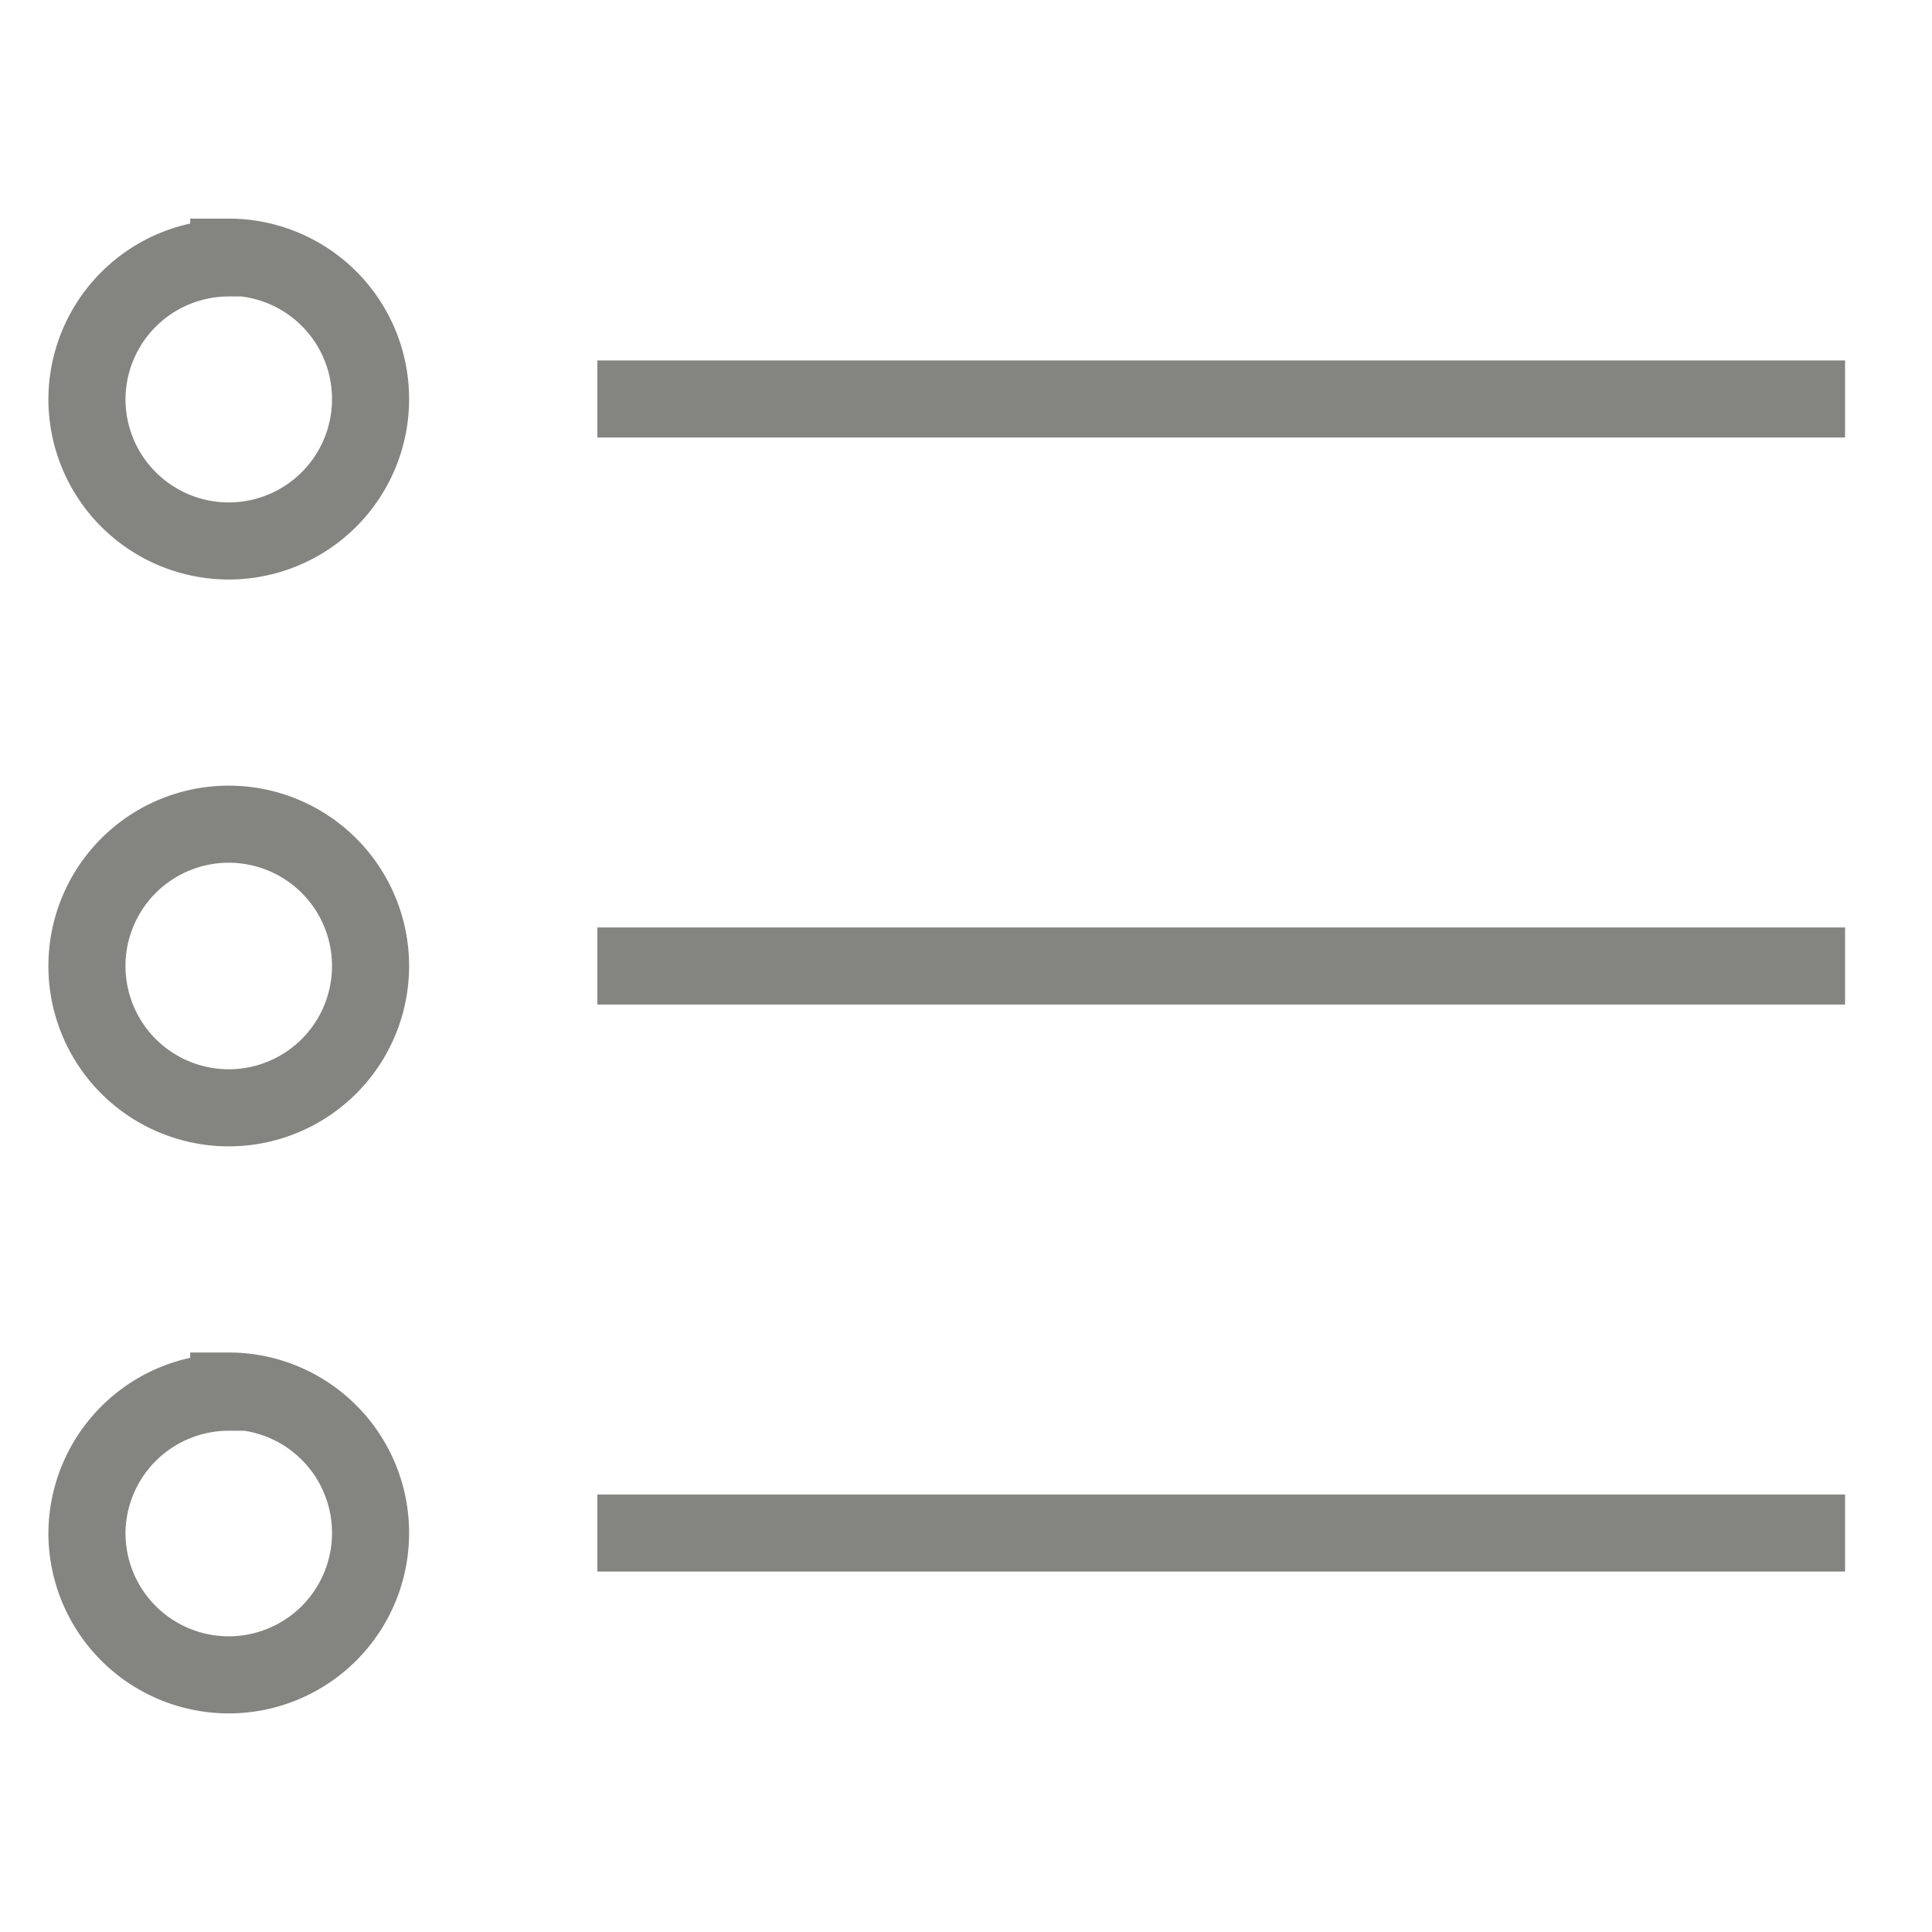 <svg id="Layer_1" data-name="Layer 1" xmlns="http://www.w3.org/2000/svg" viewBox="0 0 100 100"><title>images-resources</title><path d="M30.92,20.65H95.5M30.92,79.35H95.5m-83.66-66h0A7.34,7.34,0,0,0,4.5,20.65h0A7.34,7.34,0,0,0,11.84,28h0a7.34,7.34,0,0,0,7.34-7.34h0A7.34,7.34,0,0,0,11.84,13.31Zm0,58.71h0A7.34,7.34,0,0,0,4.5,79.35h0a7.34,7.34,0,0,0,7.34,7.34h0a7.34,7.34,0,0,0,7.34-7.34h0A7.34,7.34,0,0,0,11.84,72Z" fill="none" stroke="#848481" stroke-miterlimit="10" stroke-width="3.99"/><line x1="30.92" y1="50" x2="95.5" y2="50" fill="none" stroke="#848481" stroke-miterlimit="10" stroke-width="3.99"/><path d="M11.84,42.66h0A7.34,7.34,0,0,0,4.5,50h0a7.34,7.34,0,0,0,7.34,7.34h0A7.34,7.34,0,0,0,19.18,50h0A7.34,7.34,0,0,0,11.84,42.66Z" fill="none" stroke="#848481" stroke-miterlimit="10" stroke-width="3.99"/></svg>